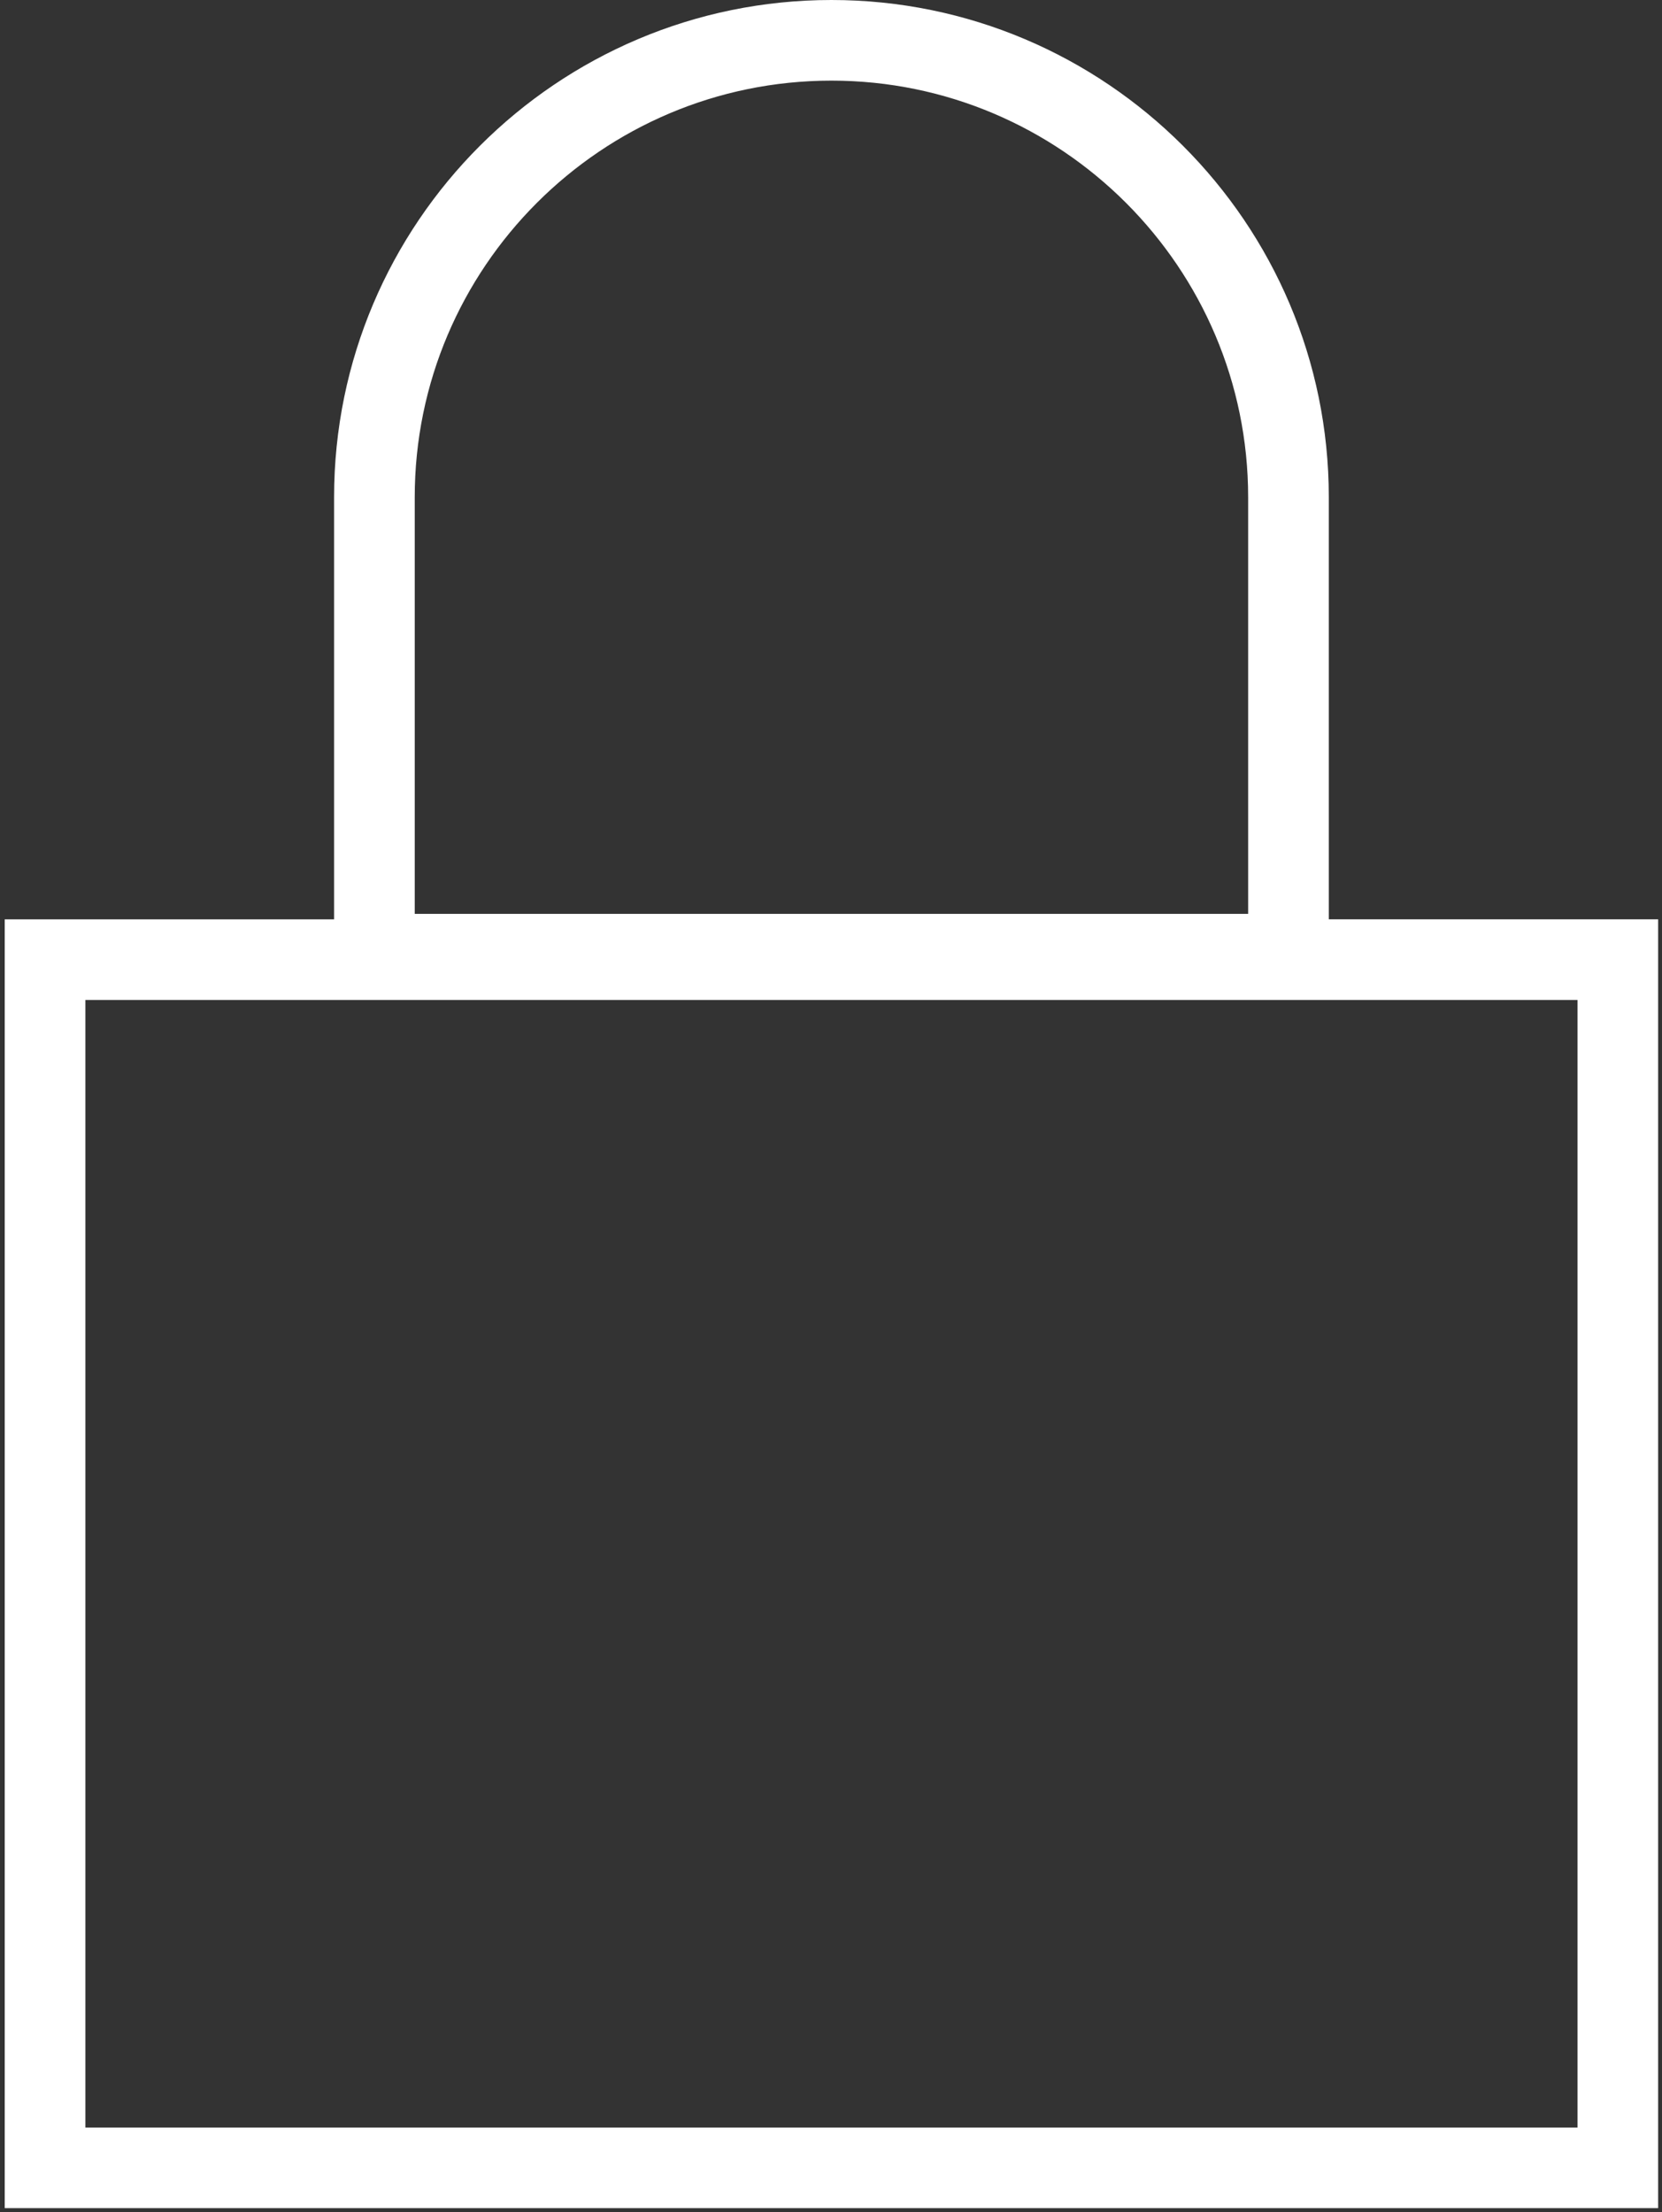 <svg width="335px" height="446px" viewBox="0 0 335 446" version="1.1" xmlns="http://www.w3.org/2000/svg" xmlns:xlink="http://www.w3.org/1999/xlink">
    <rect x="0" y="0" width="335" height="446" fill="#333333" stroke="none"/>
    <g id="Page-1" stroke="none" stroke-width="1" fill="none" fill-rule="evenodd">
        <g id="locked" fill="#FFFFFF" fill-rule="nonzero">
            <path d="M267.839,185.34 L267.839,100.25 C267.839,44.967 222.871,0 167.589,0 C112.307,0 67.339,44.967 67.339,100.25 L67.339,185.348 L0.953,185.348 L0.953,445.178 L334.225,445.178 L334.225,185.34 L267.839,185.34 Z M83.596,100.25 C83.596,53.933 121.28,16.257 167.589,16.257 C213.898,16.257 251.582,53.941 251.582,100.25 L251.582,184.243 L83.596,184.243 L83.596,100.25 Z M317.967,428.921 L17.21,428.921 L17.21,201.597 L317.967,201.597 L317.967,428.921 Z" id="Shape"></path>
        </g>
    </g>
</svg>